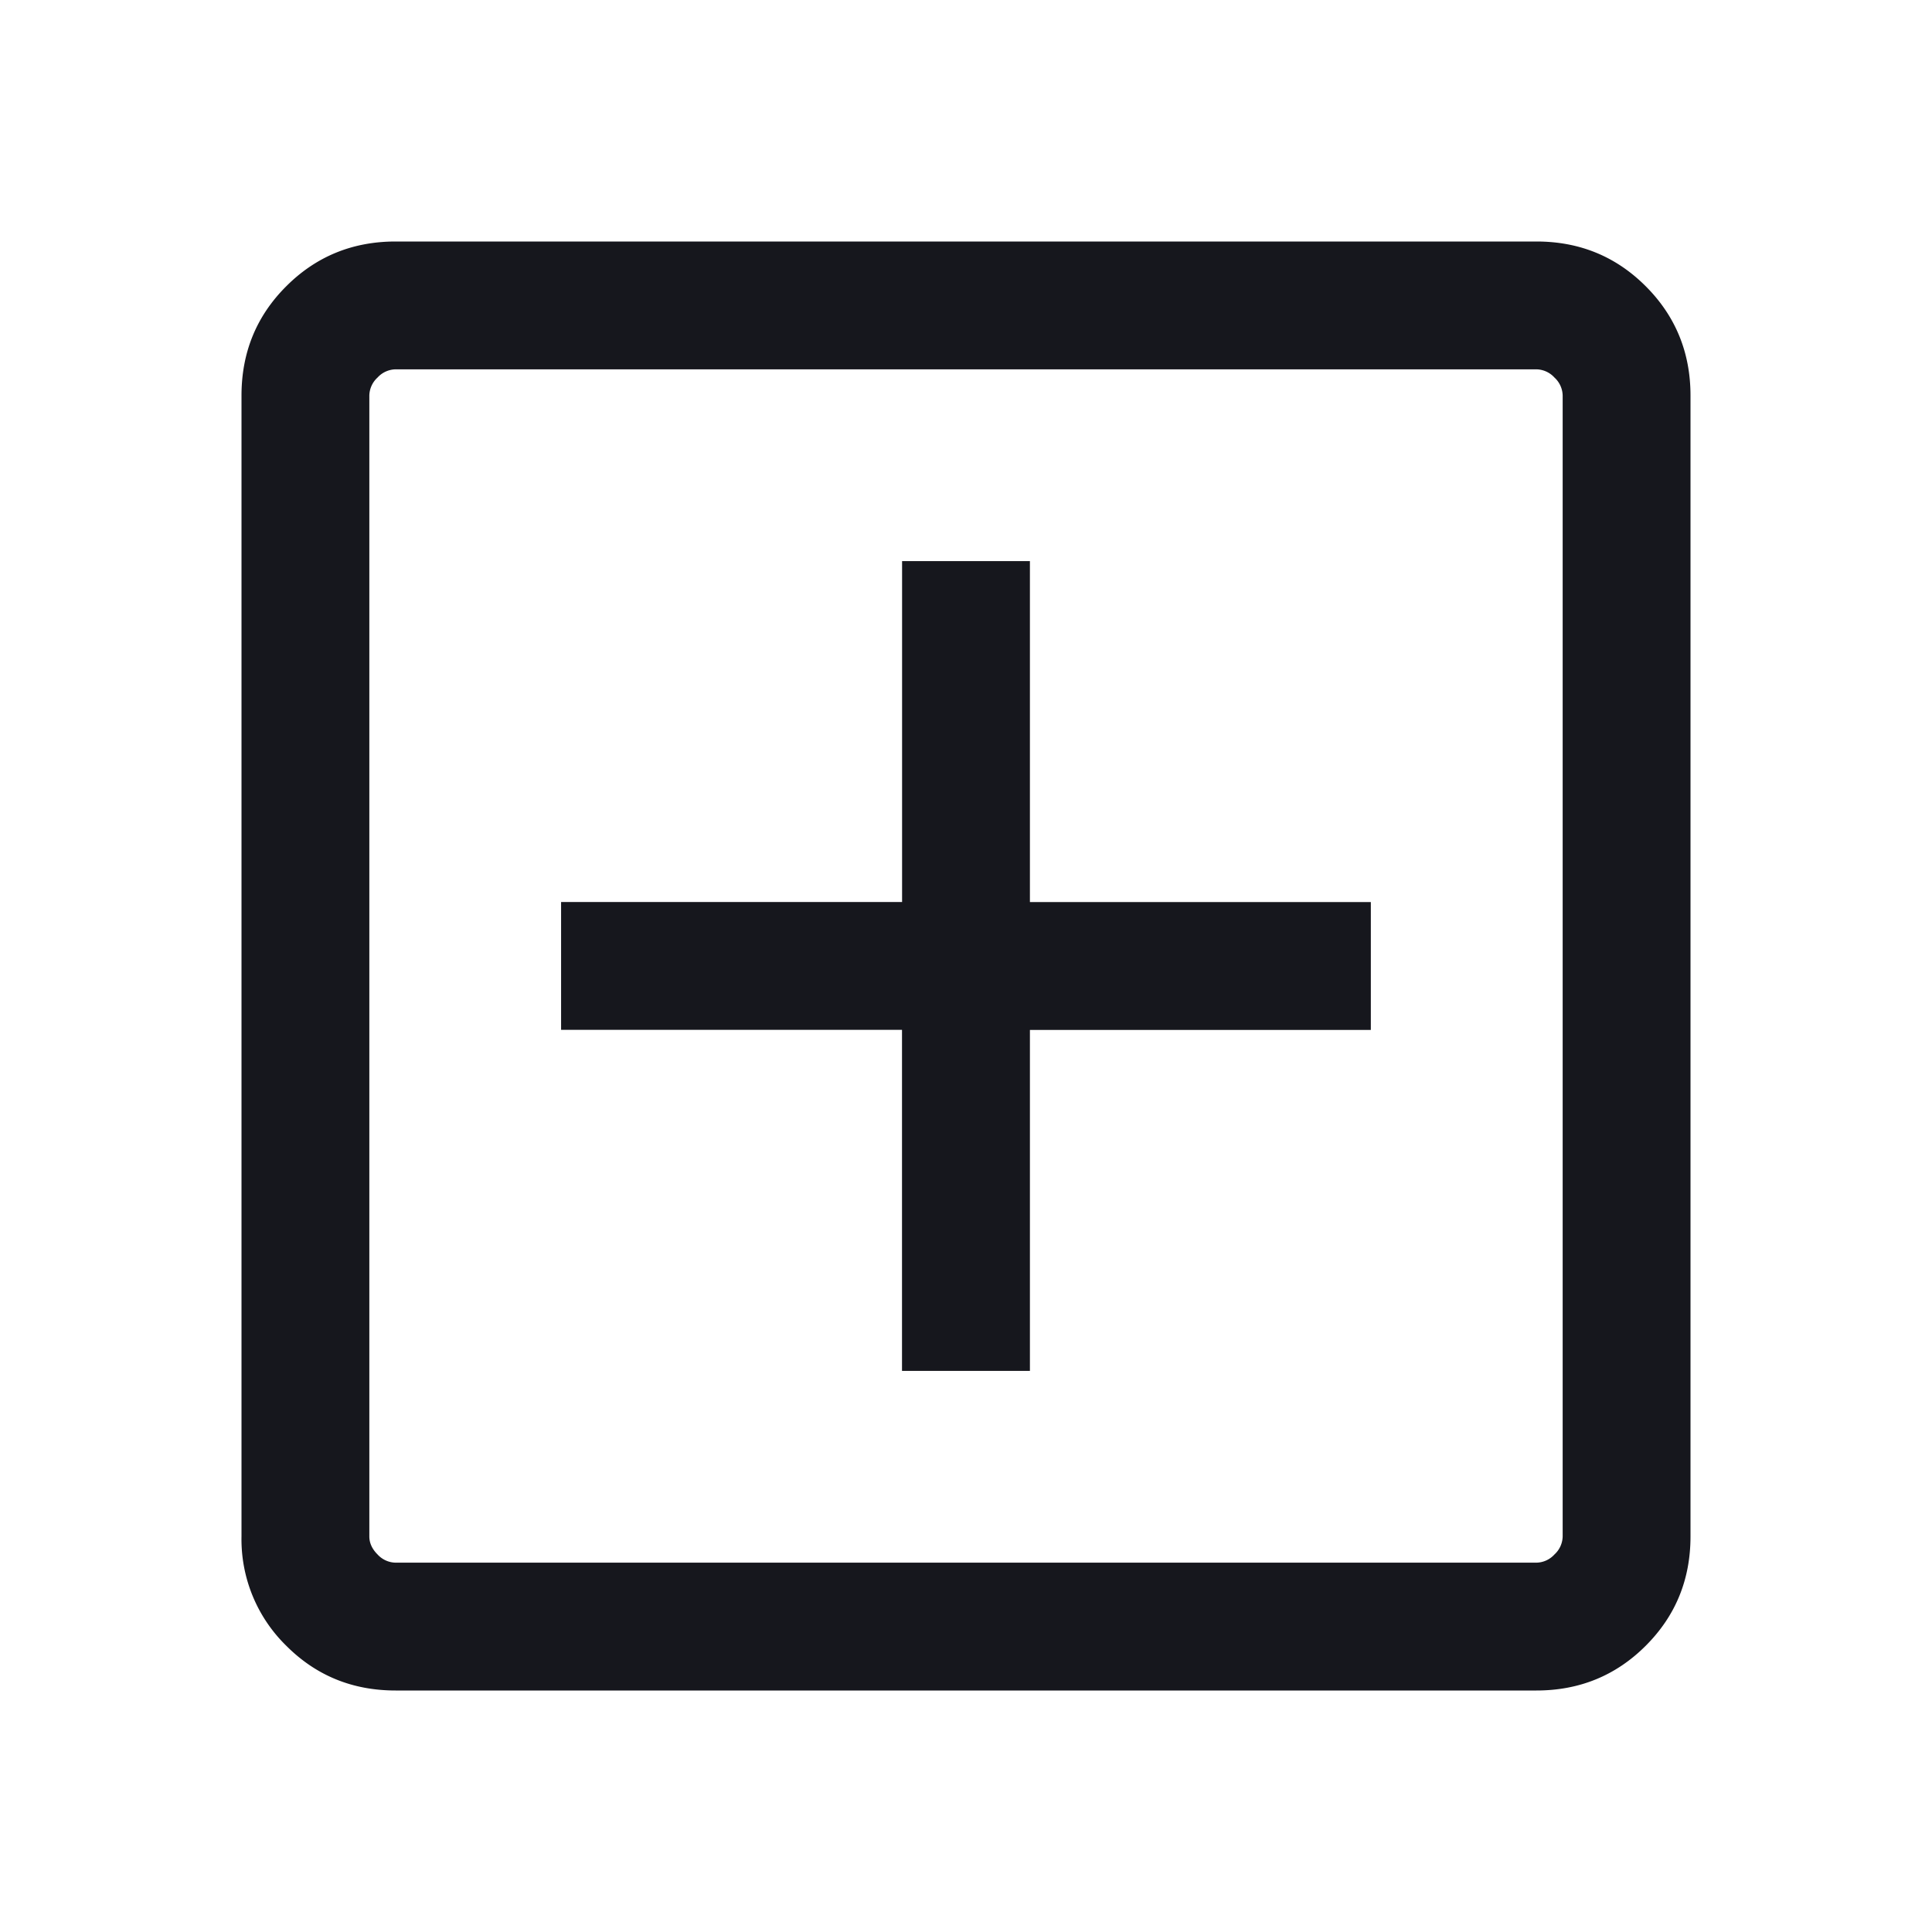 <svg width="24" height="24" viewBox="0 0 24 24" xmlns="http://www.w3.org/2000/svg">
    <path d="M11.206 17.03h1.588v-4.236h4.235v-1.588h-4.235V6.97h-1.588v4.235H6.97v1.588h4.235v4.235zM4.914 21c-.535 0-.988-.185-1.358-.556A1.848 1.848 0 0 1 3 19.086V4.914c0-.535.185-.988.556-1.358.37-.37.823-.556 1.358-.556h14.172c.535 0 .987.185 1.358.556.37.37.556.823.556 1.358v14.172c0 .535-.185.987-.556 1.358-.37.37-.823.556-1.358.556H4.914zm0-1.588h14.172a.311.311 0 0 0 .224-.102.311.311 0 0 0 .102-.224V4.914a.311.311 0 0 0-.102-.224.311.311 0 0 0-.224-.102H4.914a.311.311 0 0 0-.224.102.311.311 0 0 0-.102.224v14.172c0 .081.034.156.102.224a.311.311 0 0 0 .224.102zM4.631 4.588v14.824V4.588z" fill="#16171D" fill-rule="evenodd"/>
</svg>
